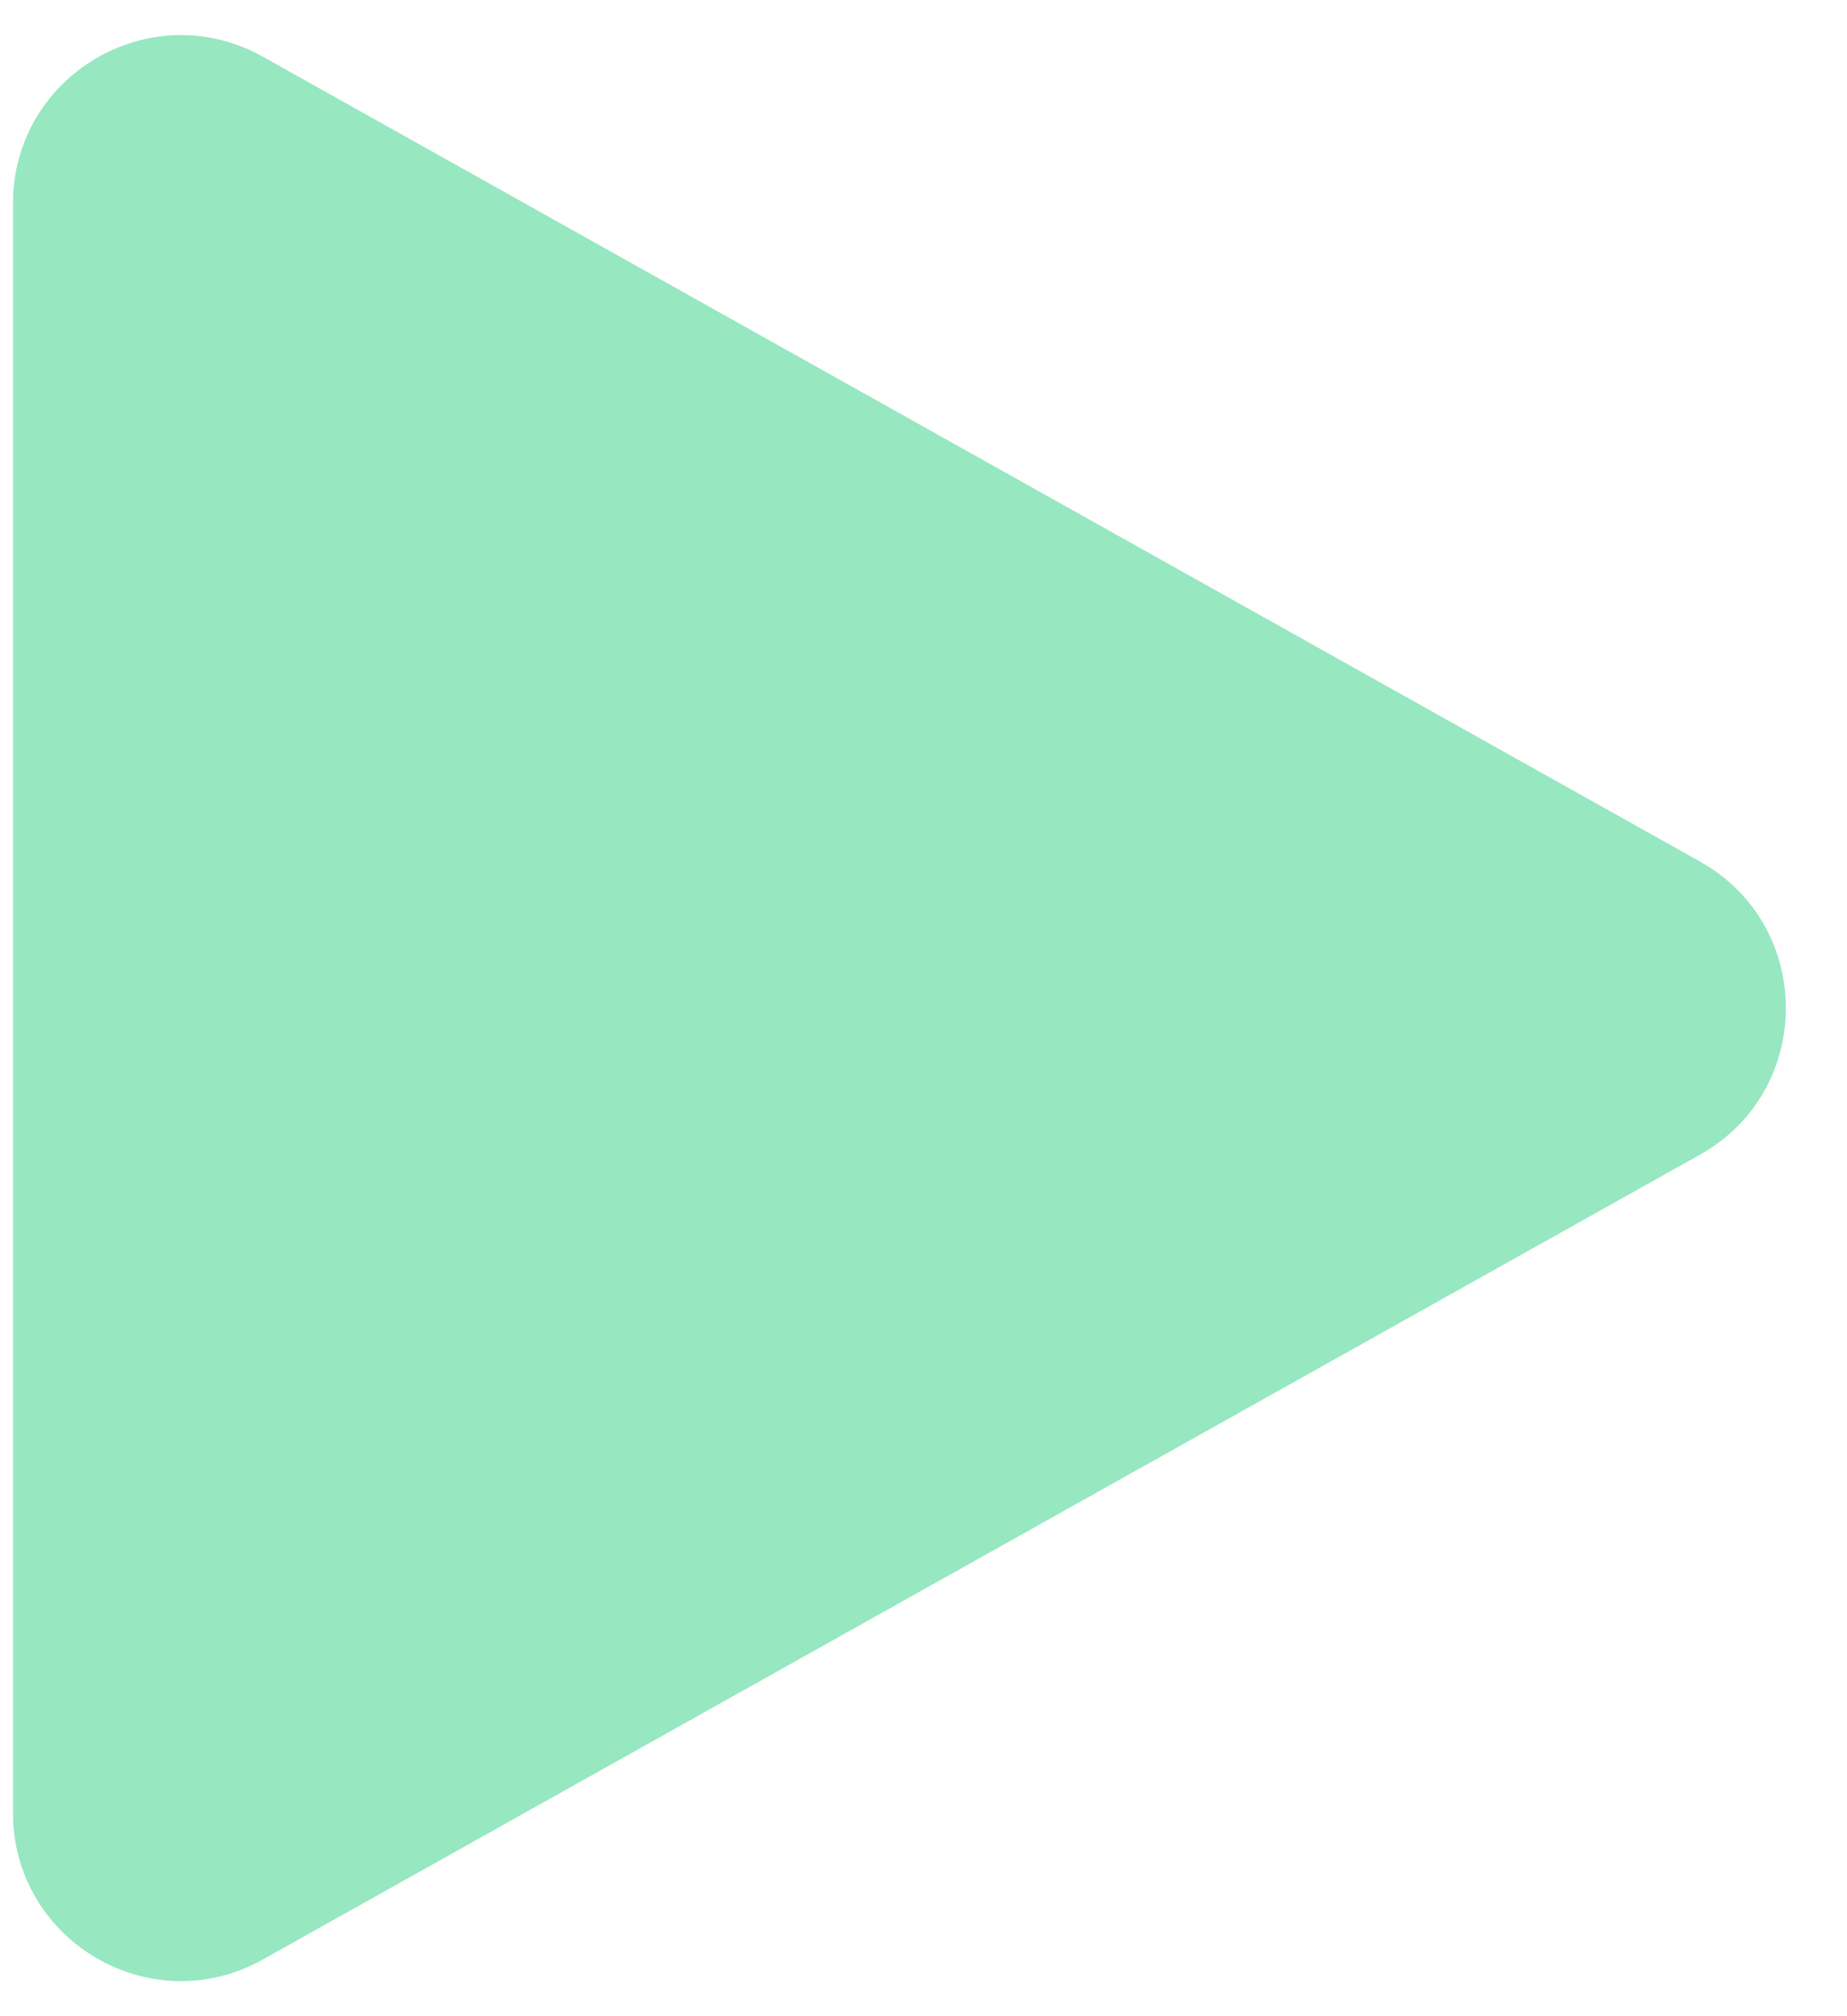 <svg width="22" height="24" viewBox="0 0 22 24" fill="none" xmlns="http://www.w3.org/2000/svg">
<path d="M20.248 10.255C21.613 11.018 21.613 12.982 20.248 13.745L3.131 23.325C1.798 24.071 0.155 23.107 0.155 21.579L0.155 2.421C0.155 0.893 1.798 -0.071 3.131 0.675L20.248 10.255Z" fill="#97E7C1"/>
</svg>
